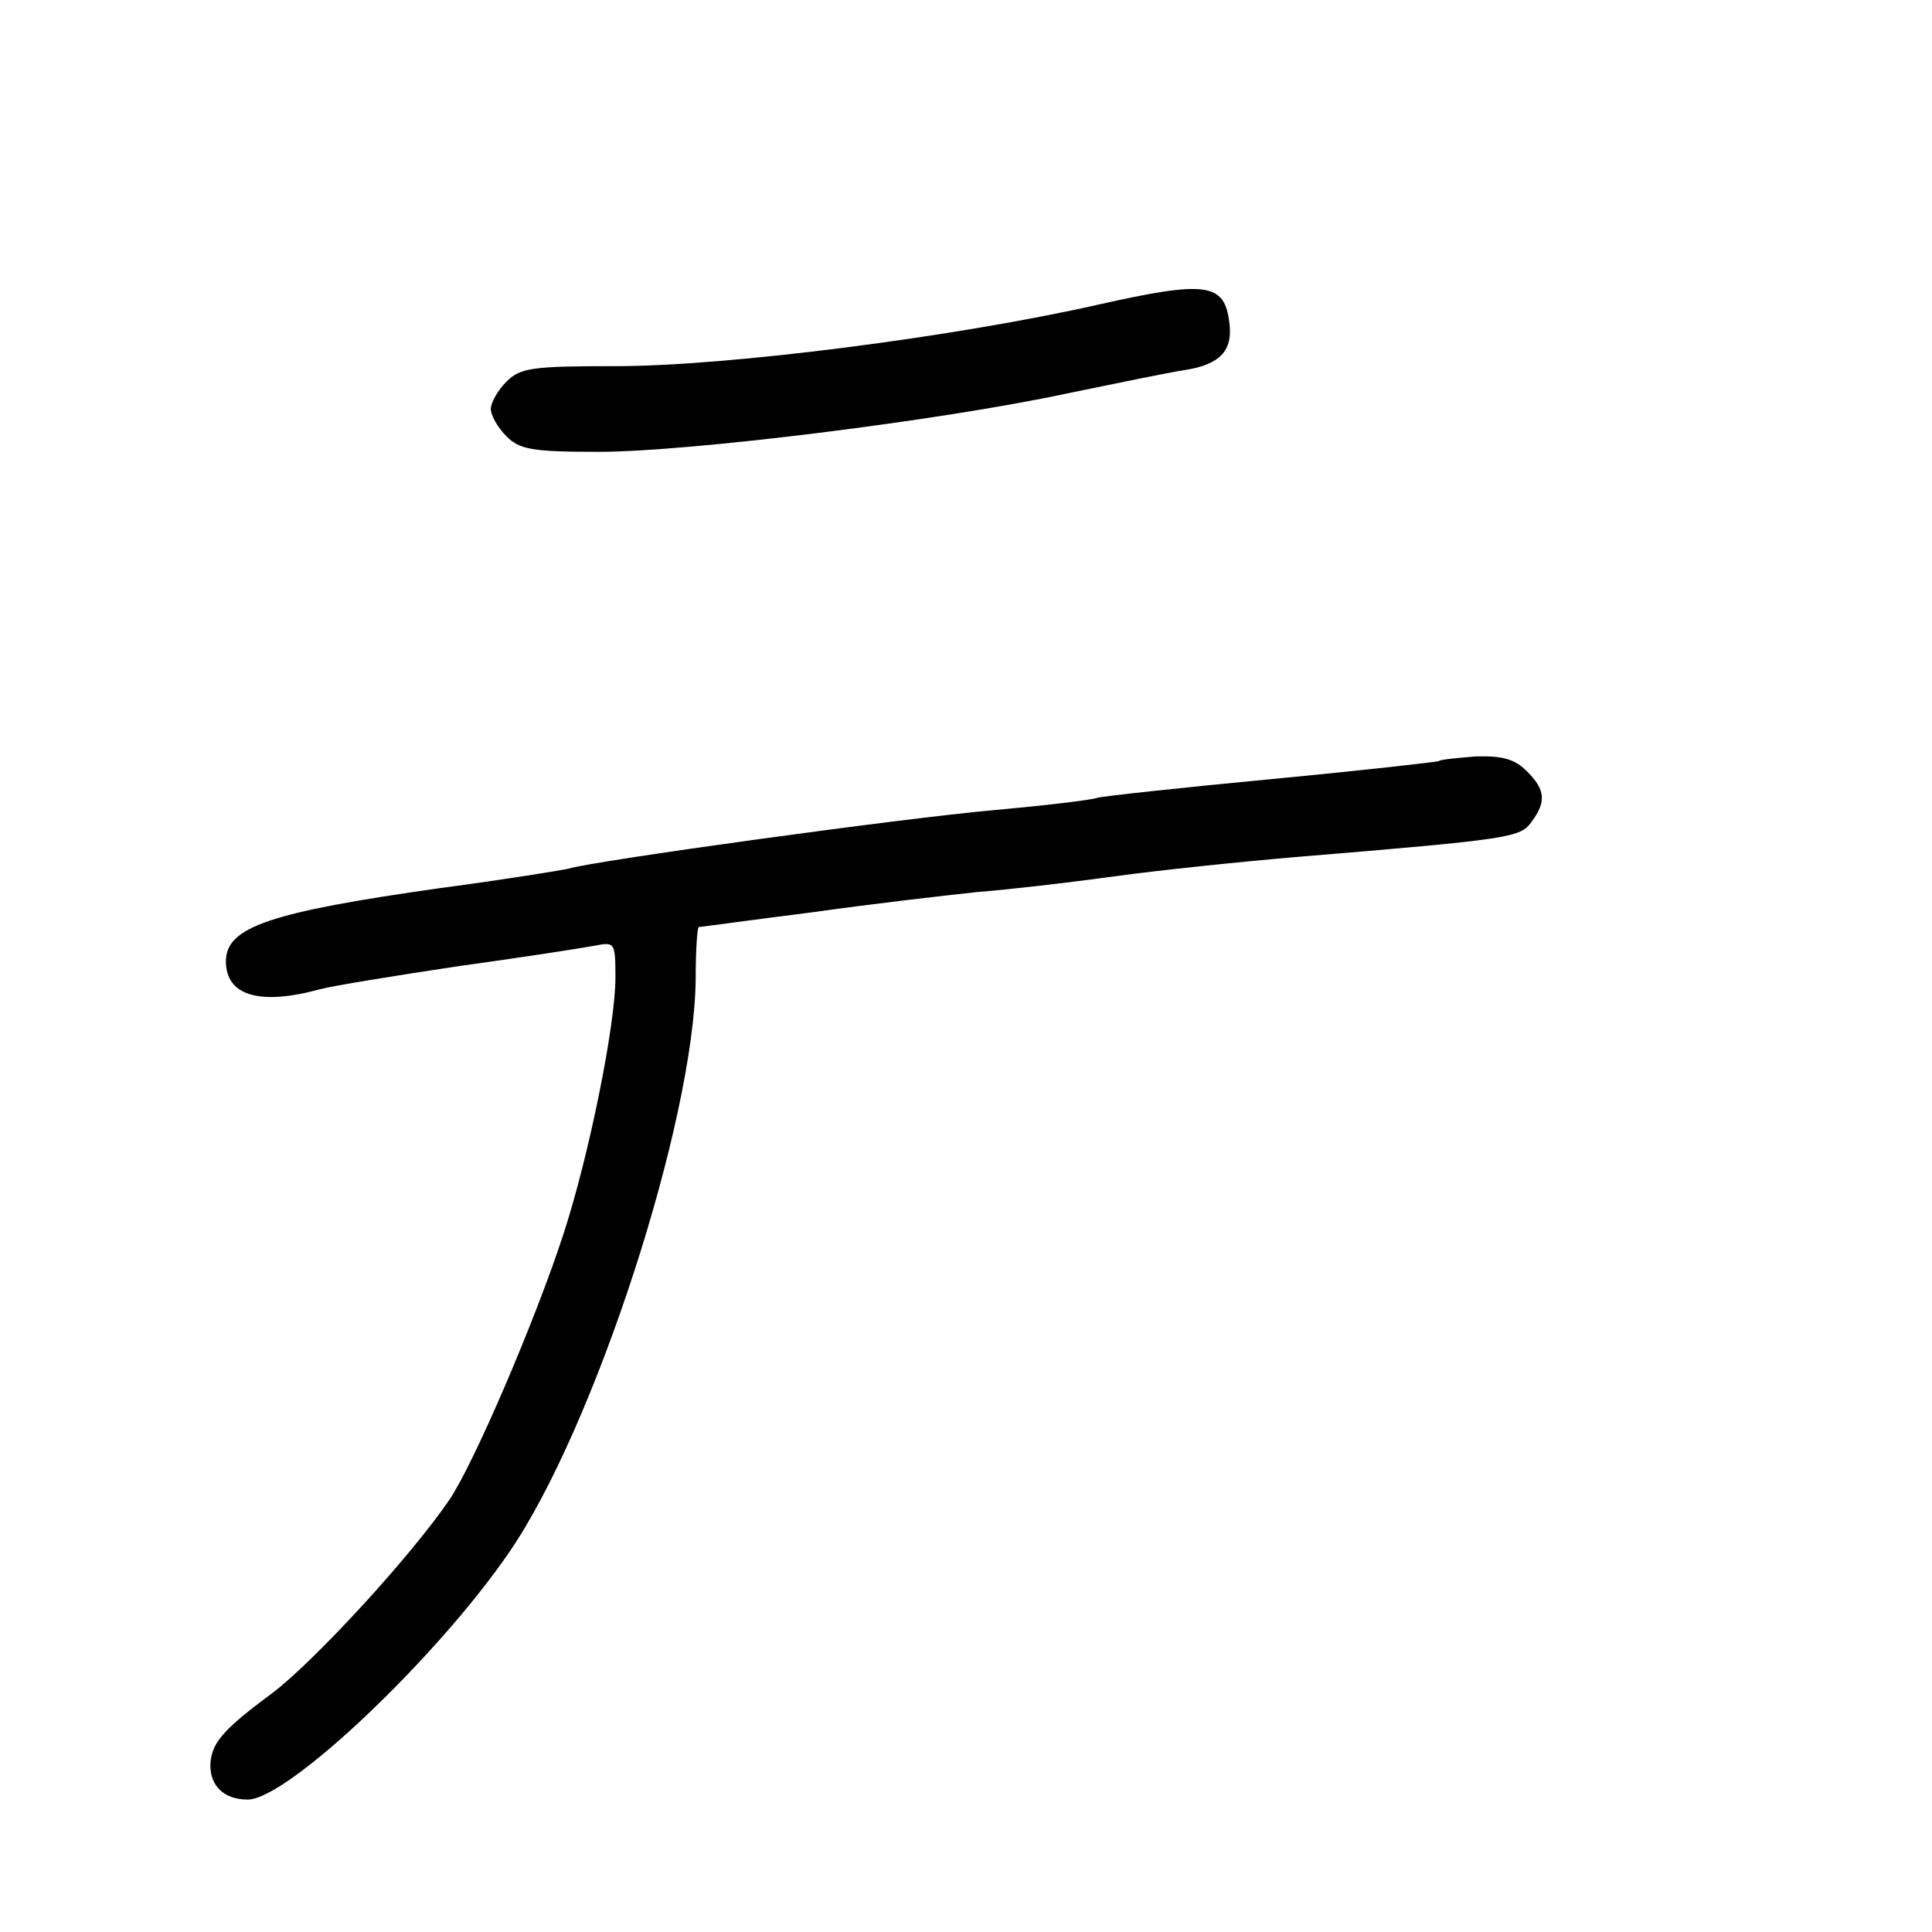 <?xml version="1.0" standalone="no"?>
<!DOCTYPE svg PUBLIC "-//W3C//DTD SVG 20010904//EN"
 "http://www.w3.org/TR/2001/REC-SVG-20010904/DTD/svg10.dtd">
<svg version="1.0" xmlns="http://www.w3.org/2000/svg"
 width="248pt" height="248pt" viewBox="0 0 248 248"
 preserveAspectRatio="xMidYMid meet">
<g transform="translate(0,248) scale(0.1,-0.1)"
fill="#000000" stroke="none">
<path d="M1410 2089 c-186 -42 -477 -79 -619 -79 -108 0 -123 -2 -141 -20 -11
-11 -20 -27 -20 -35 0 -8 9 -24 20 -35 17 -17 33 -20 118 -20 116 0 439 40
602 75 63 13 131 27 151 30 45 7 62 25 57 61 -6 51 -30 54 -168 23z"/>
<path d="M1847 1503 c-2 -1 -98 -12 -214 -23 -116 -11 -217 -22 -224 -24 -8
-3 -68 -10 -134 -16 -114 -10 -513 -65 -545 -75 -8 -2 -82 -14 -165 -25 -219
-31 -275 -50 -275 -94 0 -44 43 -57 120 -36 19 5 100 18 180 30 80 11 157 23
173 26 26 5 27 5 27 -41 0 -61 -34 -229 -67 -330 -37 -113 -115 -294 -146
-340 -49 -72 -172 -206 -227 -248 -65 -48 -79 -65 -80 -93 0 -27 18 -44 48
-44 51 0 243 182 336 318 109 159 237 552 239 735 0 37 2 67 4 67 2 0 67 9
146 19 78 11 174 22 212 26 39 3 117 12 175 20 58 8 164 19 235 25 278 23 286
25 301 45 19 26 18 41 -6 65 -16 16 -32 20 -66 19 -24 -2 -46 -4 -47 -6z"/>
</g>
</svg>
